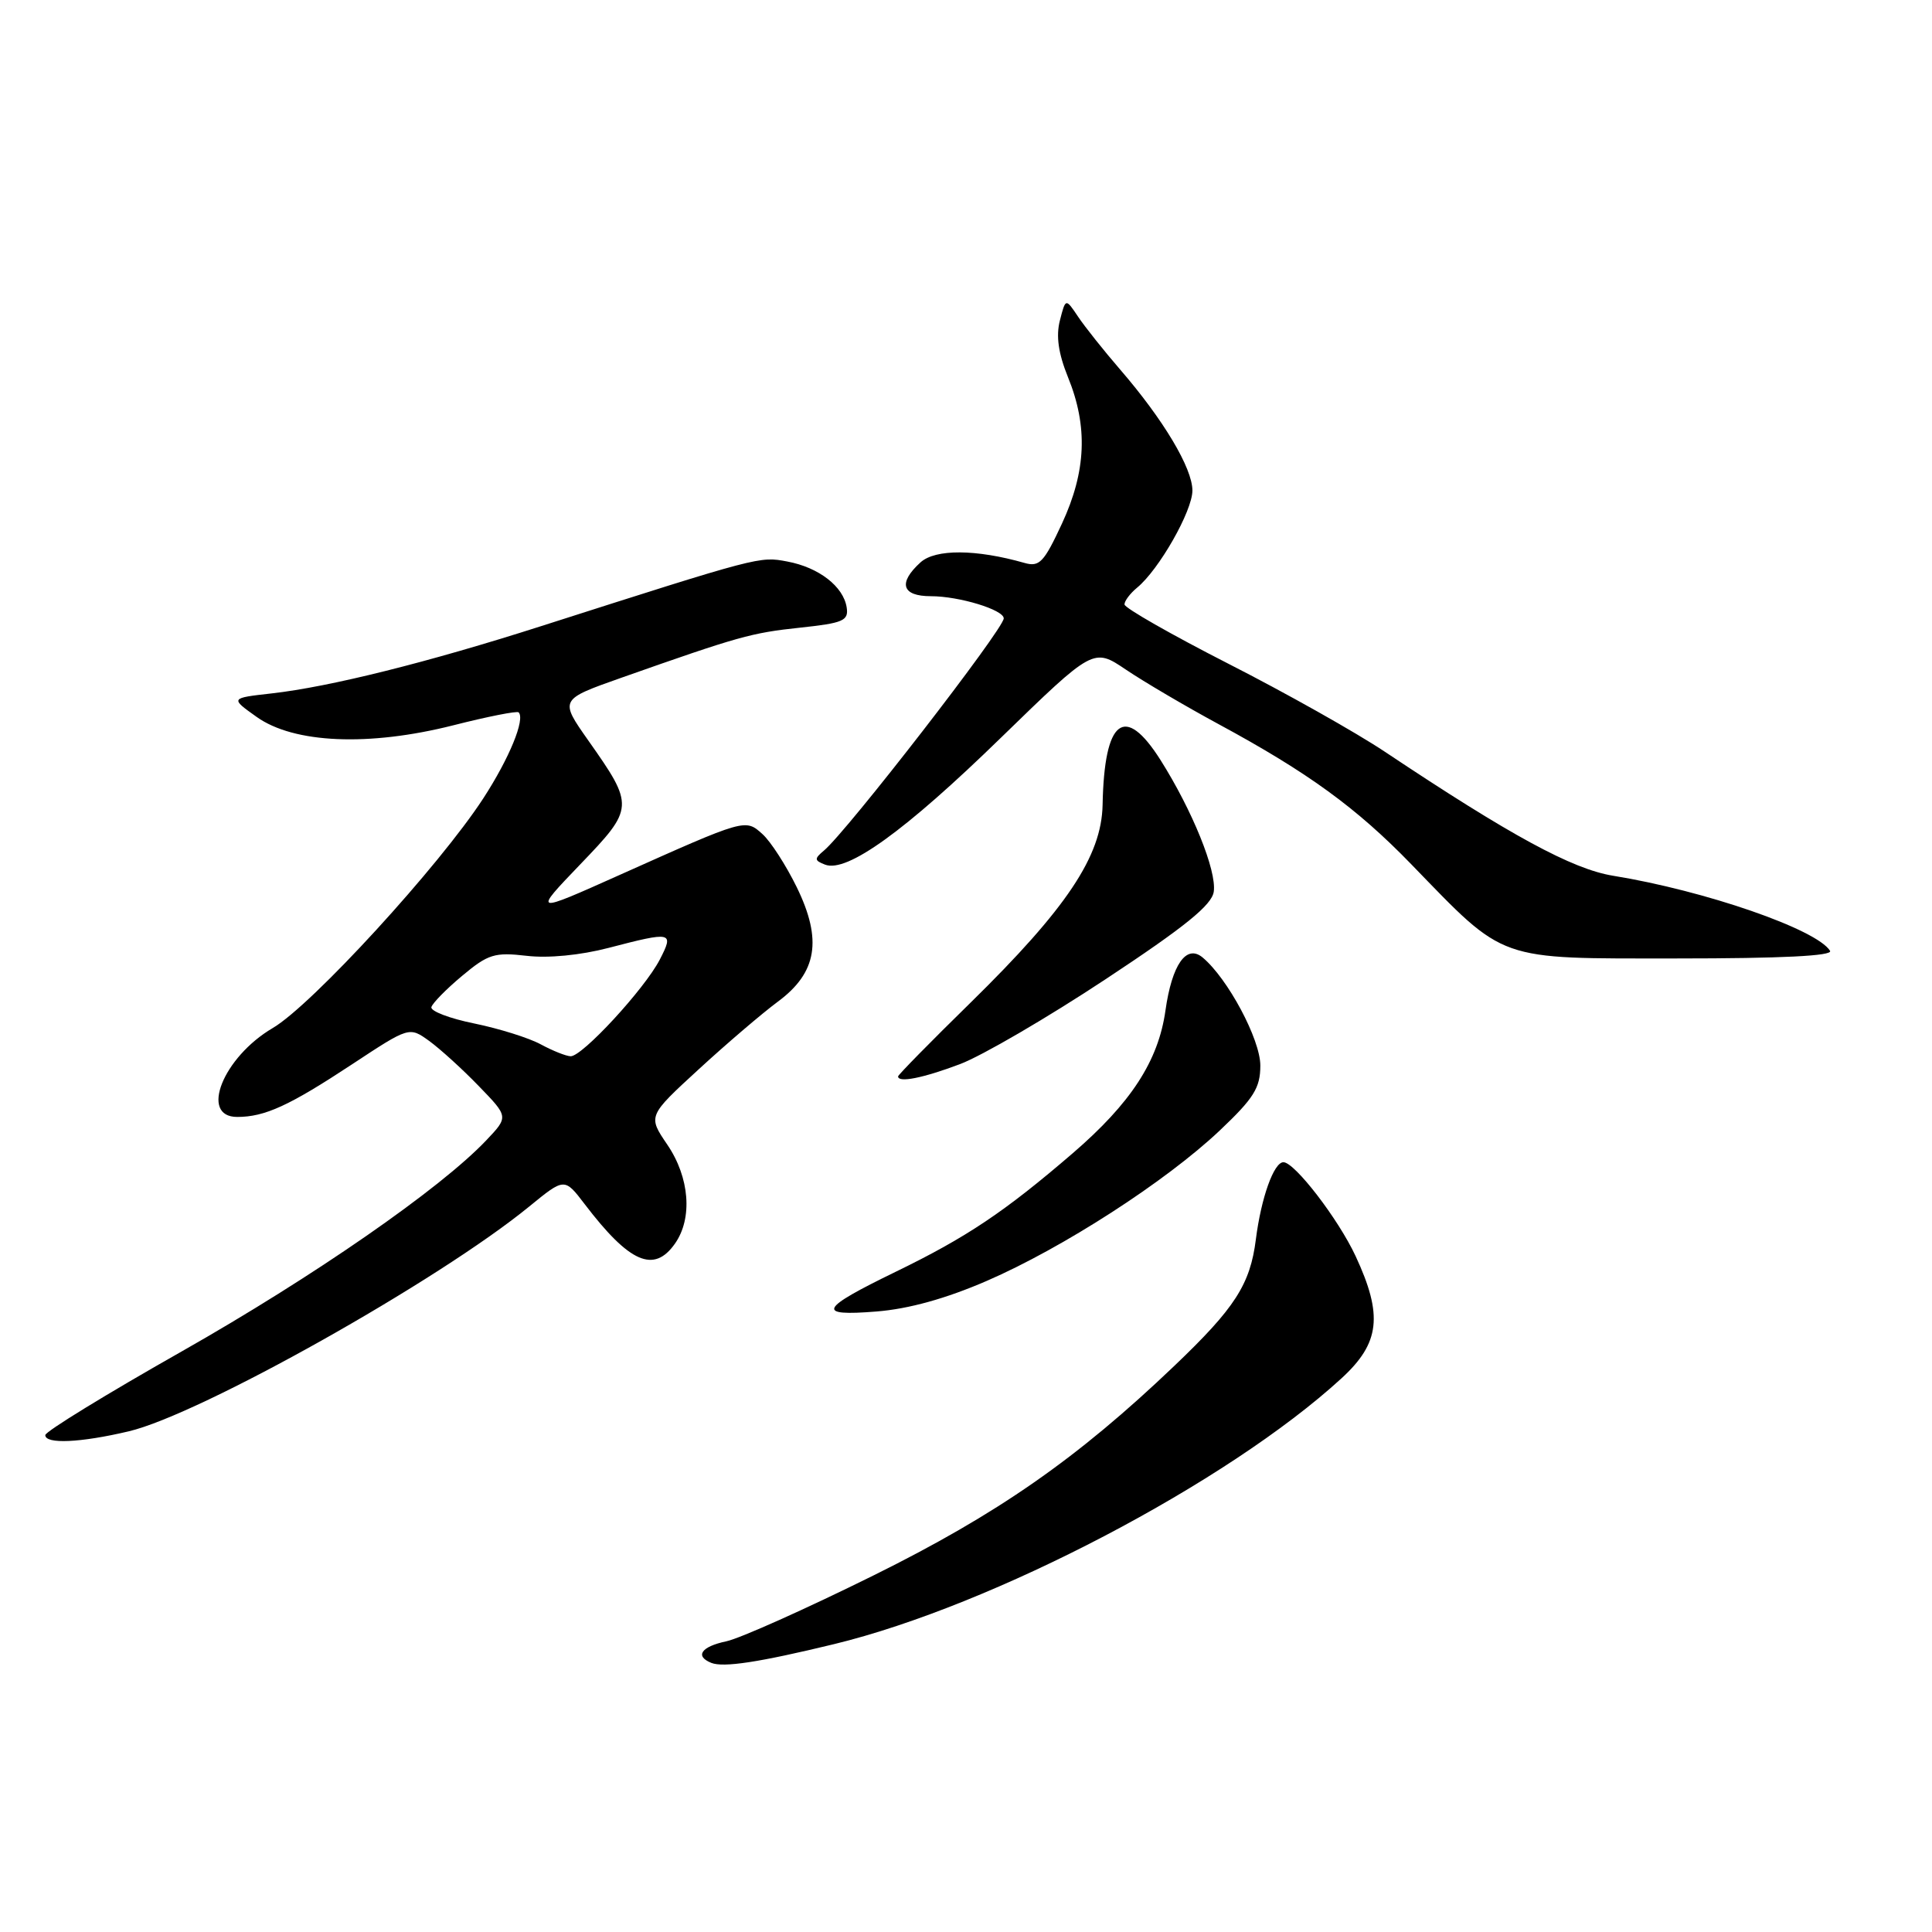 <?xml version="1.0" encoding="UTF-8" standalone="no"?>
<!DOCTYPE svg PUBLIC "-//W3C//DTD SVG 1.1//EN" "http://www.w3.org/Graphics/SVG/1.1/DTD/svg11.dtd" >
<svg xmlns="http://www.w3.org/2000/svg" xmlns:xlink="http://www.w3.org/1999/xlink" version="1.1" viewBox="0 0 256 256">
 <g >
 <path fill="currentColor"
d=" M 110.50 217.86 C 131.57 212.75 162.68 196.45 177.75 182.64 C 182.86 177.96 183.28 174.29 179.62 166.43 C 177.33 161.52 171.55 154.00 170.06 154.00 C 168.79 154.00 167.11 158.71 166.41 164.21 C 165.66 170.19 163.65 173.31 155.61 180.98 C 142.74 193.27 132.20 200.61 115.71 208.77 C 106.80 213.18 98.04 217.10 96.25 217.48 C 92.92 218.18 92.03 219.44 94.25 220.34 C 95.86 220.98 100.56 220.27 110.50 217.86 Z  M 17.05 189.66 C 26.51 187.44 58.14 169.68 70.15 159.85 C 74.80 156.05 74.80 156.05 77.47 159.55 C 83.42 167.35 86.65 168.76 89.44 164.78 C 91.80 161.42 91.38 156.02 88.42 151.67 C 85.84 147.88 85.84 147.88 92.58 141.69 C 96.29 138.28 101.00 134.26 103.05 132.74 C 108.27 128.89 108.99 124.54 105.57 117.55 C 104.16 114.67 102.13 111.52 101.05 110.54 C 98.75 108.47 98.88 108.43 82.05 115.96 C 70.61 121.08 70.61 121.08 76.87 114.55 C 84.06 107.07 84.07 106.80 77.94 98.10 C 74.14 92.70 74.14 92.70 82.32 89.81 C 97.92 84.31 99.53 83.86 106.00 83.17 C 111.74 82.56 112.46 82.25 112.19 80.49 C 111.76 77.71 108.50 75.18 104.30 74.40 C 100.64 73.71 100.71 73.69 71.69 82.97 C 56.69 87.77 43.71 91.01 36.00 91.88 C 30.50 92.50 30.50 92.50 34.00 94.99 C 38.93 98.51 48.86 98.94 60.05 96.11 C 64.61 94.95 68.51 94.18 68.72 94.39 C 69.62 95.29 67.49 100.47 64.05 105.77 C 58.22 114.74 41.32 133.19 36.14 136.22 C 29.55 140.09 26.39 148.00 31.43 148.00 C 35.09 148.00 38.32 146.52 46.66 141.02 C 54.23 136.03 54.23 136.03 56.87 137.93 C 58.31 138.98 61.28 141.67 63.44 143.91 C 67.39 147.98 67.39 147.98 64.44 151.09 C 58.35 157.52 41.55 169.16 24.08 179.07 C 14.14 184.70 6.00 189.69 6.00 190.16 C 6.00 191.38 10.66 191.17 17.05 189.66 Z  M 130.74 169.73 C 140.82 165.36 154.49 156.54 161.62 149.80 C 166.14 145.52 167.00 144.15 167.00 141.19 C 167.00 137.72 162.68 129.64 159.34 126.86 C 157.19 125.09 155.29 127.82 154.43 133.89 C 153.49 140.58 149.86 146.17 142.12 152.83 C 133.10 160.59 128.08 163.95 118.72 168.50 C 108.54 173.45 108.06 174.43 116.14 173.78 C 120.42 173.44 125.34 172.07 130.74 169.73 Z  M 127.21 141.00 C 130.12 139.90 138.80 134.84 146.50 129.75 C 157.04 122.79 160.58 119.92 160.83 118.15 C 161.23 115.37 157.99 107.38 153.77 100.70 C 149.02 93.20 146.32 95.29 146.10 106.64 C 145.97 113.45 141.34 120.37 128.58 132.88 C 123.31 138.04 119.00 142.43 119.00 142.63 C 119.00 143.51 122.31 142.85 127.21 141.00 Z  M 242.49 125.99 C 240.73 123.14 225.94 118.02 213.74 116.04 C 208.33 115.16 200.17 110.73 183.50 99.61 C 179.65 97.04 170.31 91.79 162.75 87.94 C 155.19 84.08 149.00 80.55 149.00 80.09 C 149.00 79.62 149.75 78.63 150.67 77.87 C 153.57 75.49 158.00 67.71 158.00 65.00 C 158.00 62.03 154.16 55.60 148.42 48.96 C 146.27 46.47 143.76 43.32 142.85 41.96 C 141.20 39.50 141.20 39.50 140.44 42.47 C 139.91 44.53 140.24 46.83 141.51 49.97 C 144.18 56.52 143.93 62.44 140.72 69.37 C 138.33 74.52 137.73 75.16 135.75 74.59 C 129.32 72.76 123.96 72.73 121.98 74.51 C 118.96 77.25 119.49 79.00 123.35 79.00 C 127.10 79.00 133.00 80.80 133.00 81.94 C 133.00 83.34 112.21 110.19 109.16 112.72 C 107.88 113.79 107.90 114.02 109.33 114.57 C 112.22 115.68 119.94 110.11 132.61 97.77 C 144.89 85.83 144.89 85.83 149.19 88.73 C 151.56 90.33 157.10 93.59 161.50 95.97 C 173.31 102.36 179.74 107.03 187.00 114.52 C 199.60 127.51 198.16 127.00 222.21 127.00 C 236.09 127.00 242.91 126.66 242.49 125.99 Z  M 71.65 138.38 C 70.09 137.53 66.13 136.29 62.86 135.62 C 59.59 134.96 57.03 133.98 57.16 133.45 C 57.30 132.93 59.13 131.06 61.24 129.30 C 64.68 126.42 65.54 126.16 69.78 126.65 C 72.65 126.99 76.92 126.57 80.64 125.60 C 89.08 123.40 89.33 123.46 87.42 127.16 C 85.41 131.04 77.14 140.01 75.61 139.96 C 75.00 139.94 73.22 139.23 71.65 138.38 Z "/>
</g>
</svg>